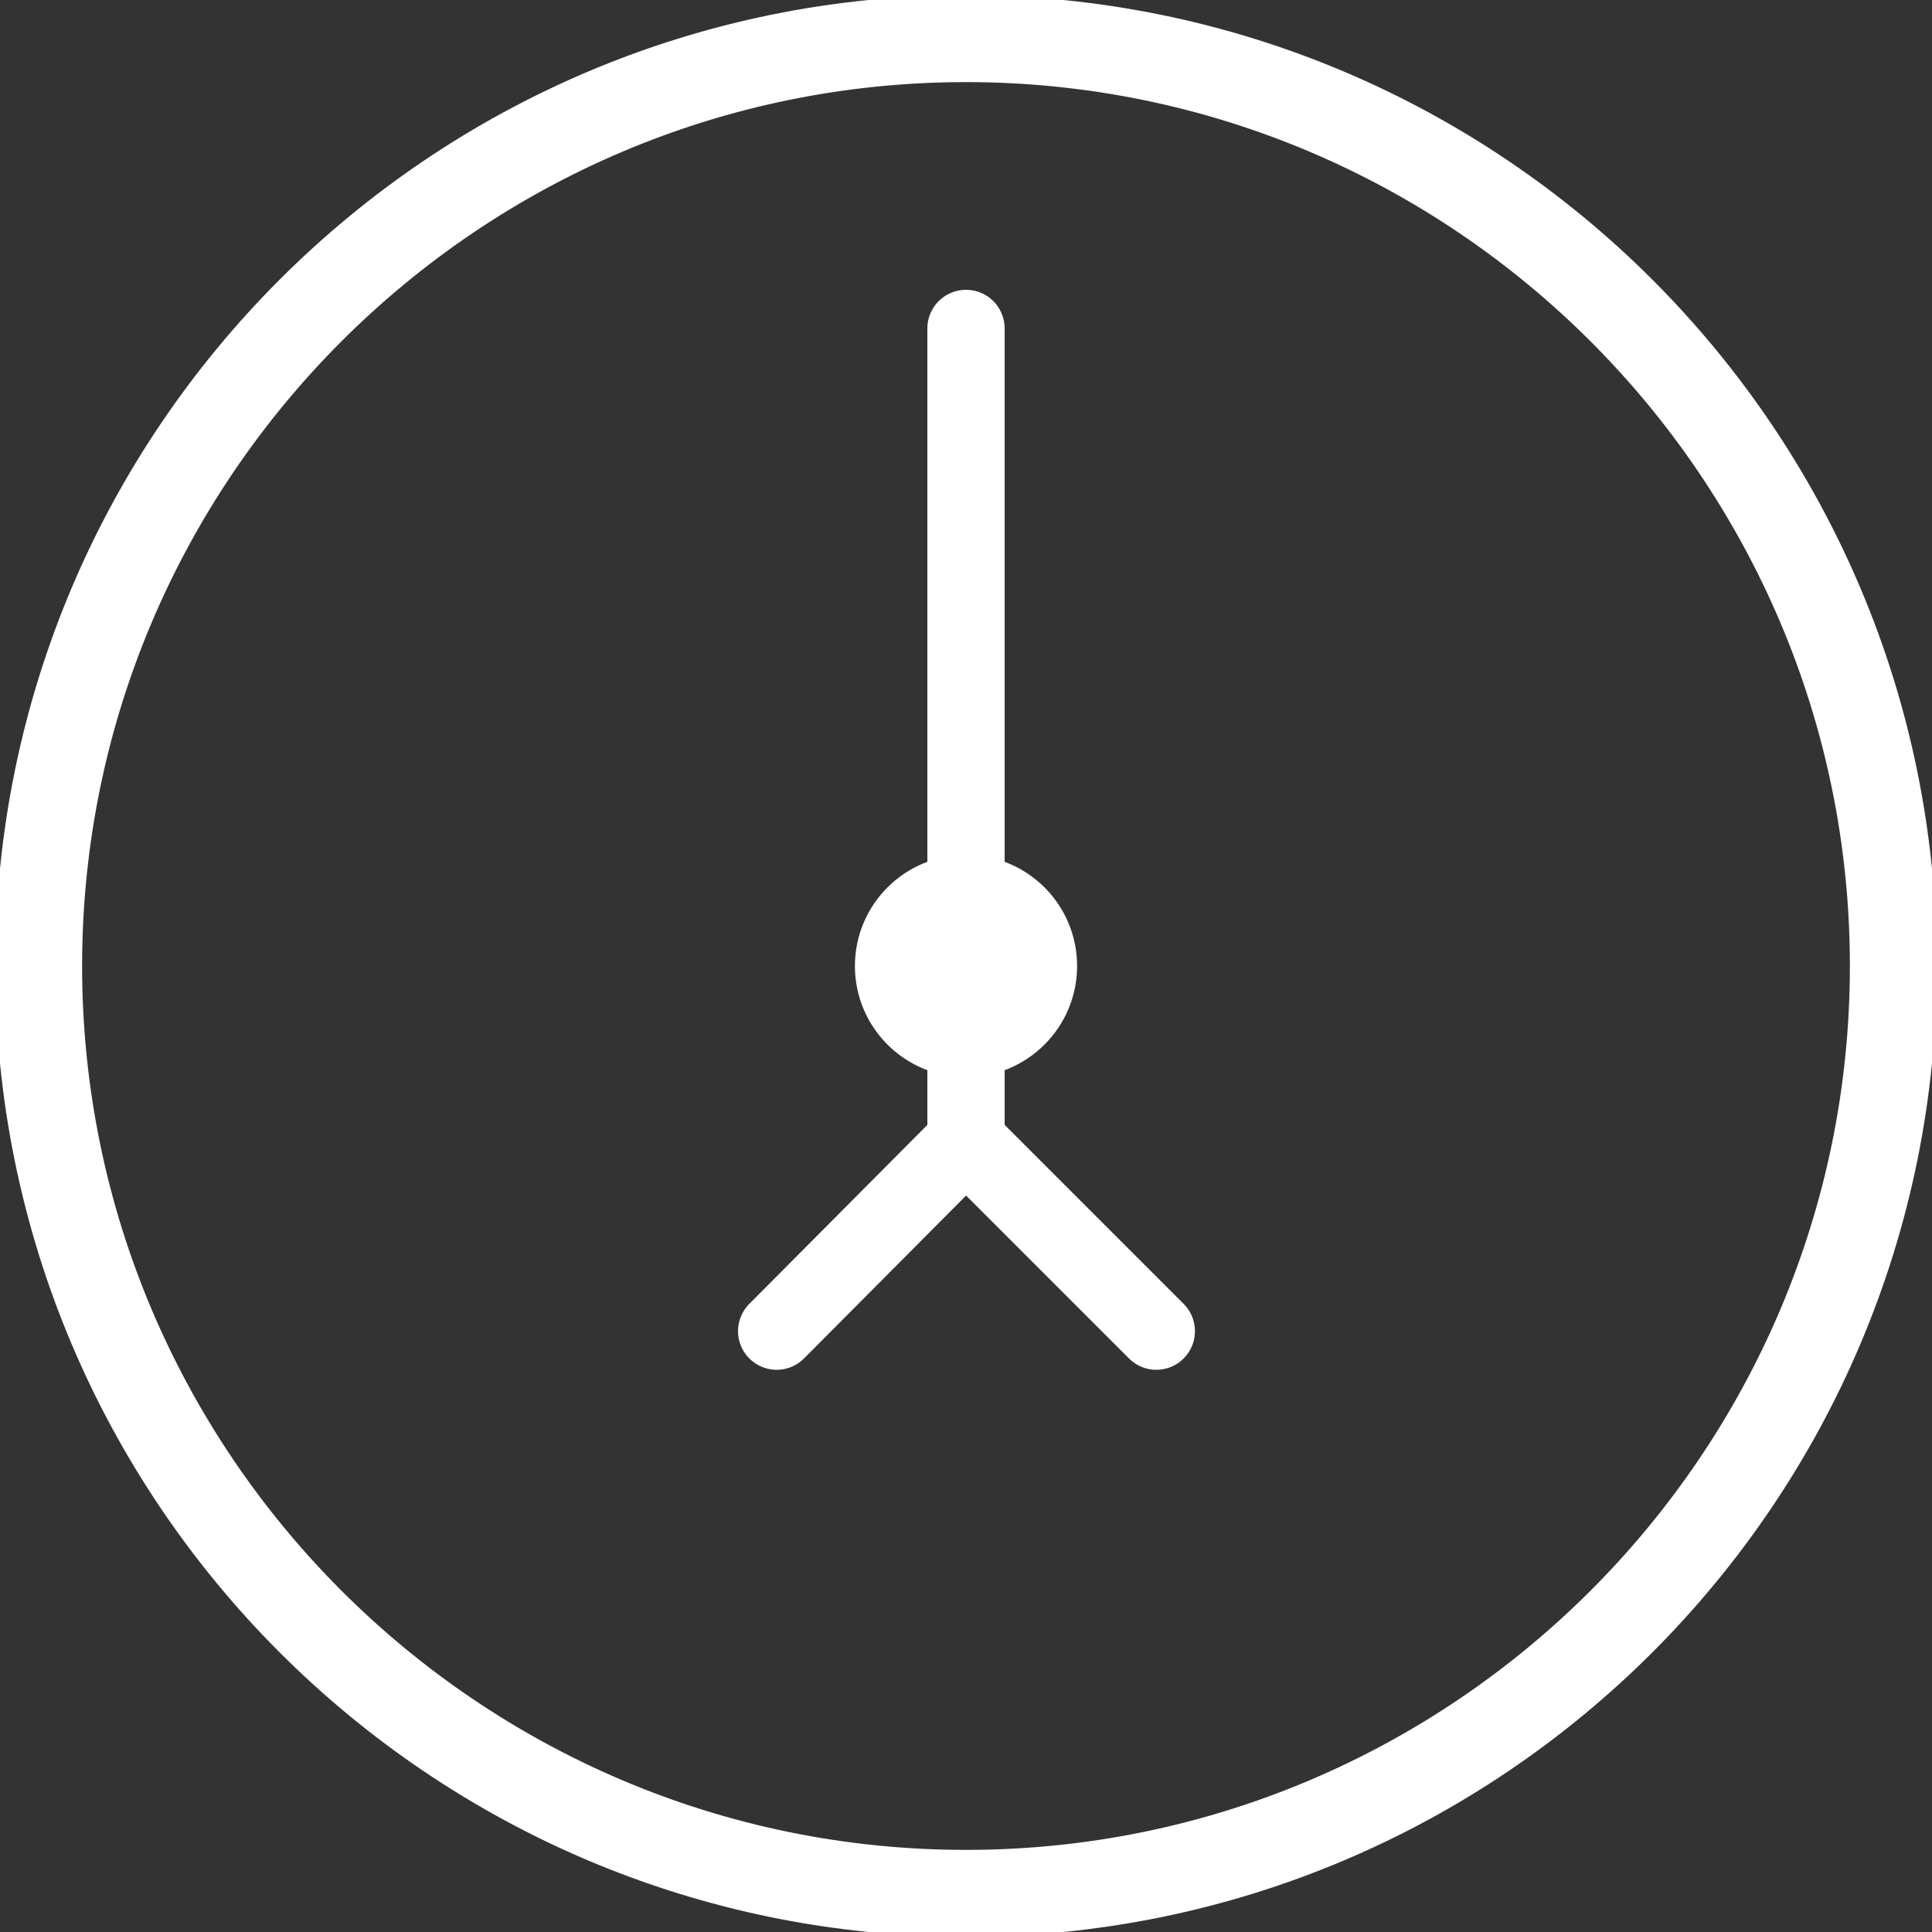 <?xml version="1.0" encoding="utf-8"?>
<!-- Generator: Adobe Illustrator 28.0.0, SVG Export Plug-In . SVG Version: 6.00 Build 0)  -->
<svg version="1.1" id="pressure-icon" xmlns="http://www.w3.org/2000/svg" xmlns:xlink="http://www.w3.org/1999/xlink"
	x="0px" y="0px" viewBox="0 0 200 200" style="enable-background:new 0 0 200 200;" xml:space="preserve">
	<rect x="0" y="0" width="200" height="200" fill="#333333" stroke="none"/>
	<style type="text/css">
		.st0 {
			fill: none;
			stroke: #ffffff;
			stroke-width: 8;
			stroke-linecap: round;
			stroke-linejoin: round;
			stroke-miterlimit: 10;
		}

		.st1 {
			fill-rule: evenodd;
			clip-rule: evenodd;
			stroke: #ffffff;
			fill: #ffffff;
		}

		.st2 {
			fill: none;
			stroke: #ffffff;
			stroke-width: 8;
			stroke-linecap: round;
			stroke-miterlimit: 10;
		}

		.st3 {
			stroke: #ffffff;
			fill: #ffffff;
		}
	</style>

	<path class="st3" d="M100,8c50.7,0,92,41.3,92,92s-41.3,92-92,92S8,150.7,8,100S49.3,8,100,8 M100,0C44.8,0,0,44.8,0,100s44.8,100,100,100
		s100-44.8,100-100S155.2,0,100,0L100,0z" />

	<line class="st0" x1="100" y1="34" x2="100" y2="117" />

	<circle class="st1" cx="100" cy="100" r="11" />
	<line class="st2" x1="100.1" y1="118" x2="80.4" y2="137.8" />
	<line class="st0" x1="99.9" y1="118" x2="119.7" y2="137.8" />
</svg>
